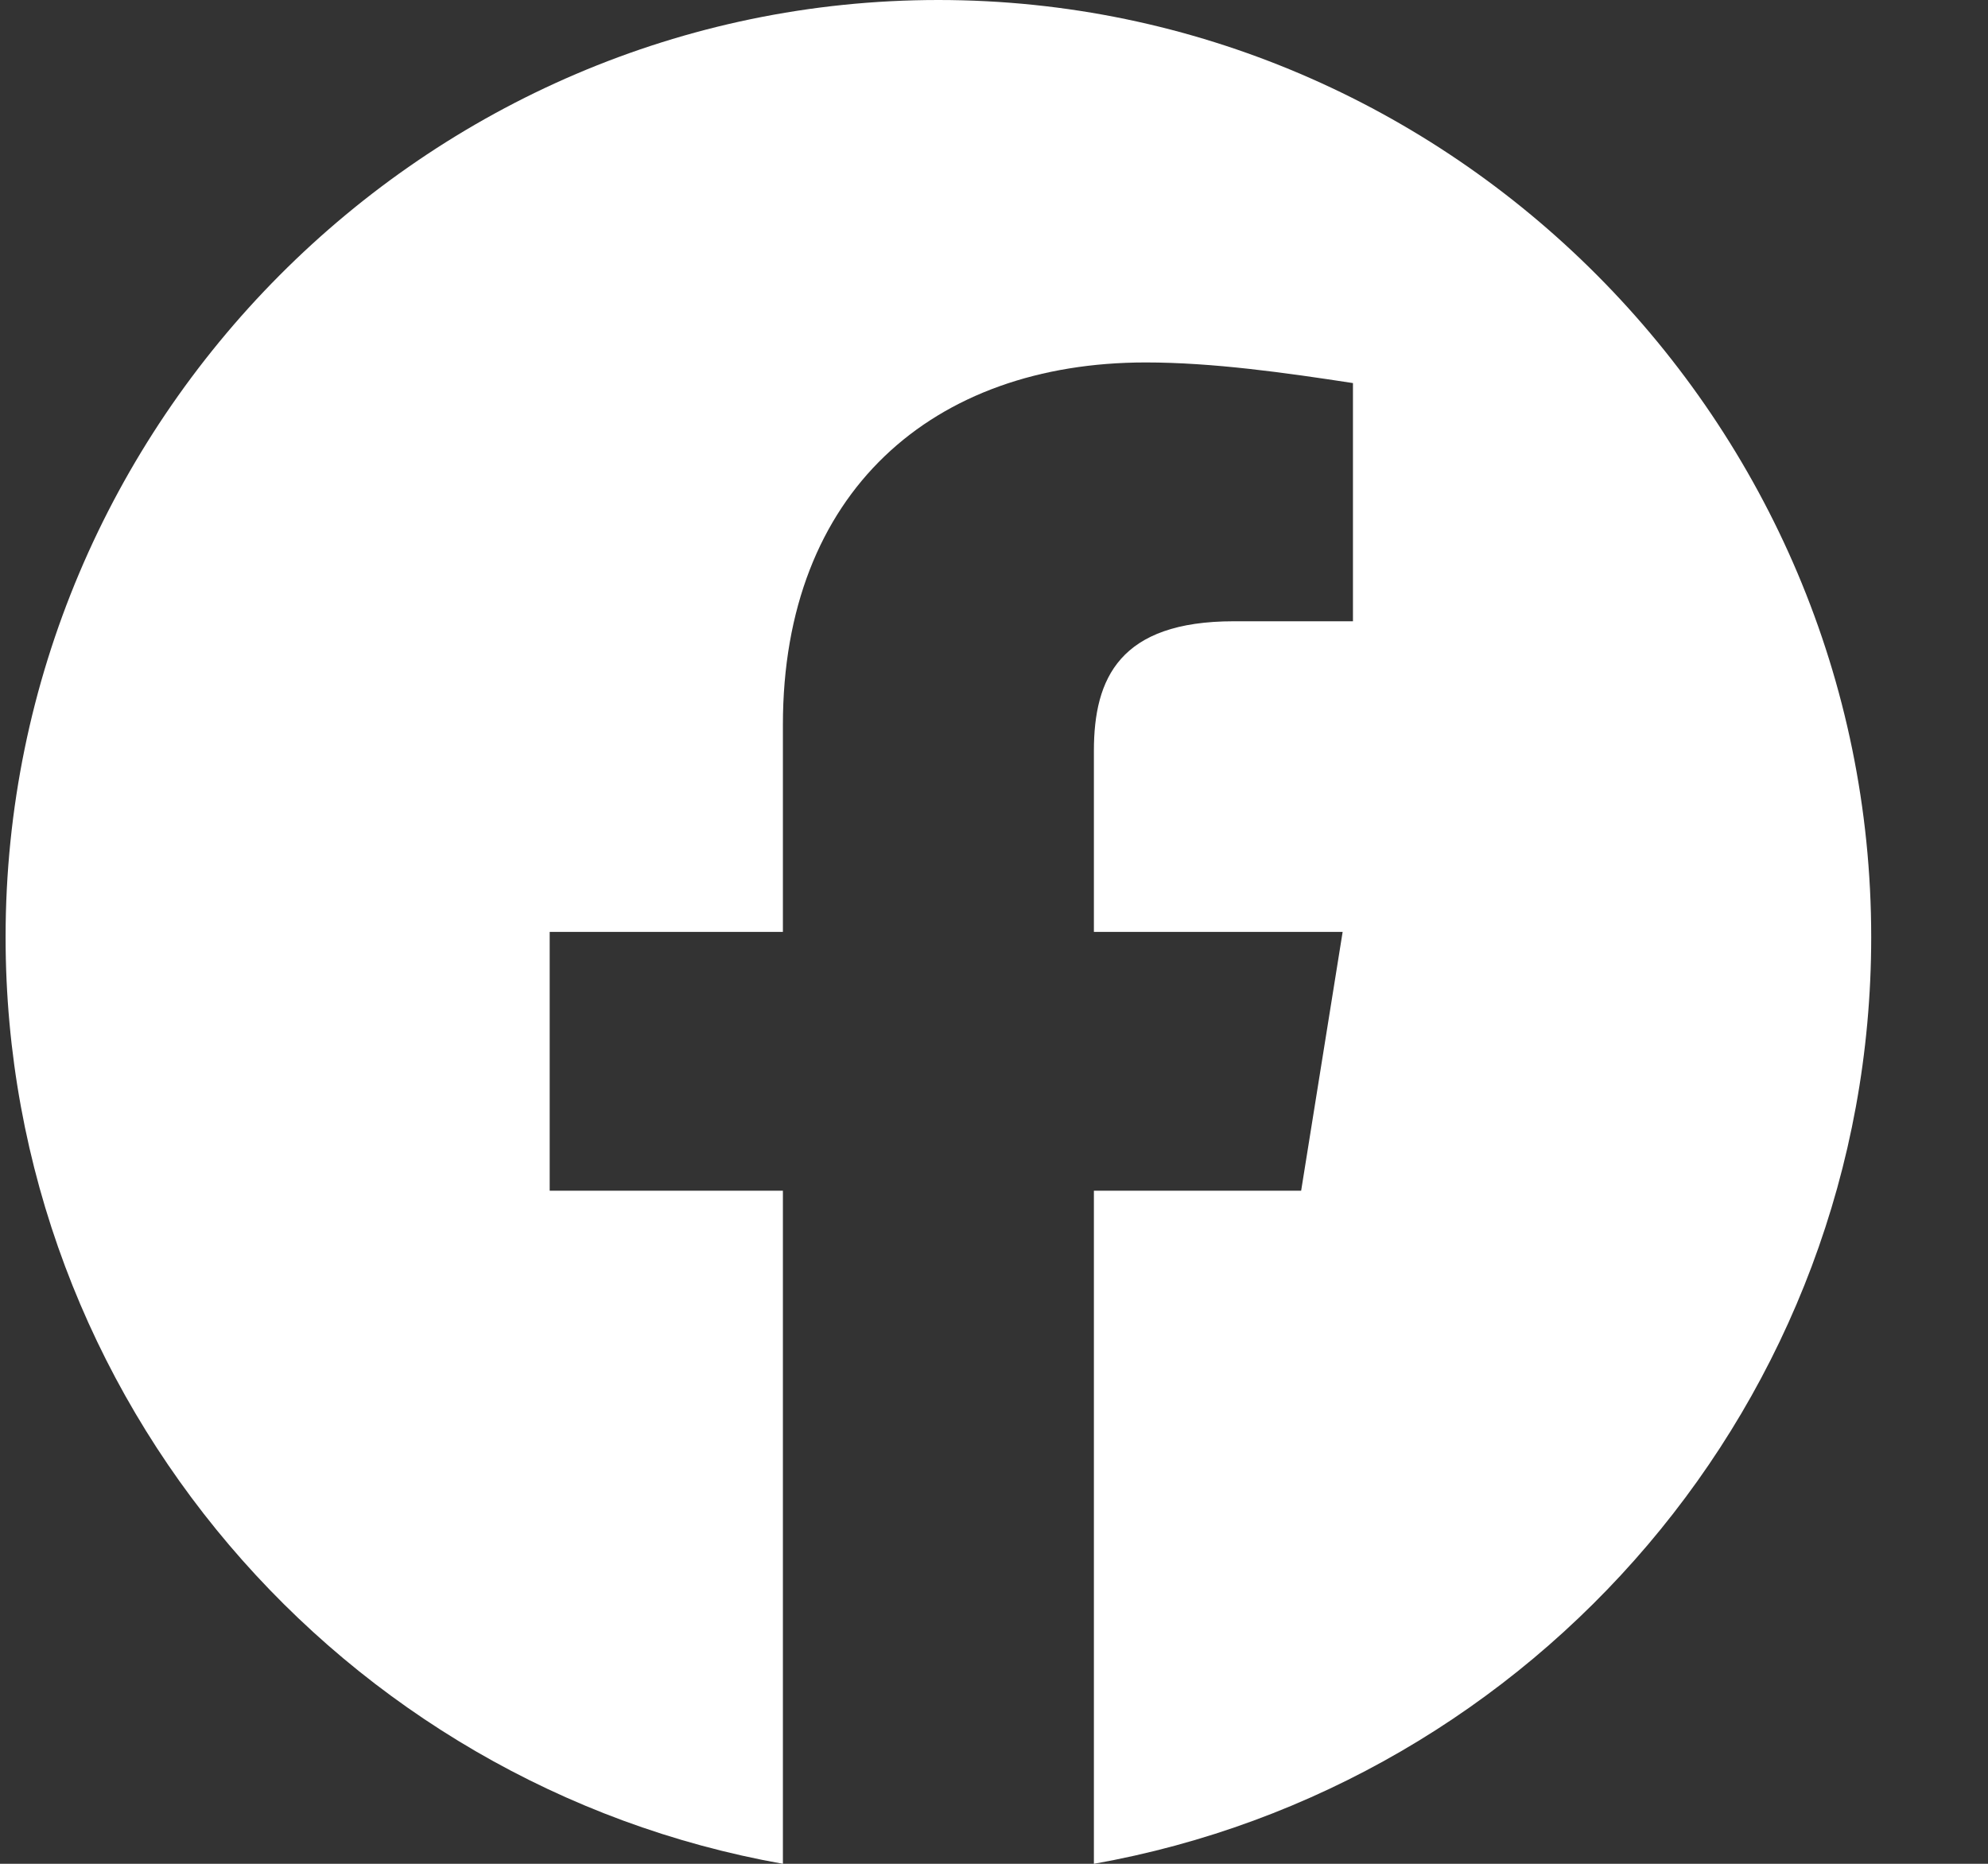 <svg width="16" height="15" viewBox="0 0 16 15" fill="none" xmlns="http://www.w3.org/2000/svg">
<rect x="0" y="0" width="16" height="15" fill="#333333" stroke="none"/>
<path fill-rule="evenodd" clip-rule="evenodd" d="M0.045 7.542C0.045 11.271 2.756 14.371 6.301 15V9.583H4.424V7.5H6.301V5.833C6.301 3.958 7.51 2.917 9.221 2.917C9.763 2.917 10.347 3 10.889 3.083V5H9.93C9.012 5 8.804 5.458 8.804 6.042V7.5H10.806L10.472 9.583H8.804V15C12.349 14.371 15.06 11.271 15.06 7.542C15.06 3.394 11.681 0 7.552 0C3.423 0 0.045 3.394 0.045 7.542Z" fill="white"/>
</svg>
